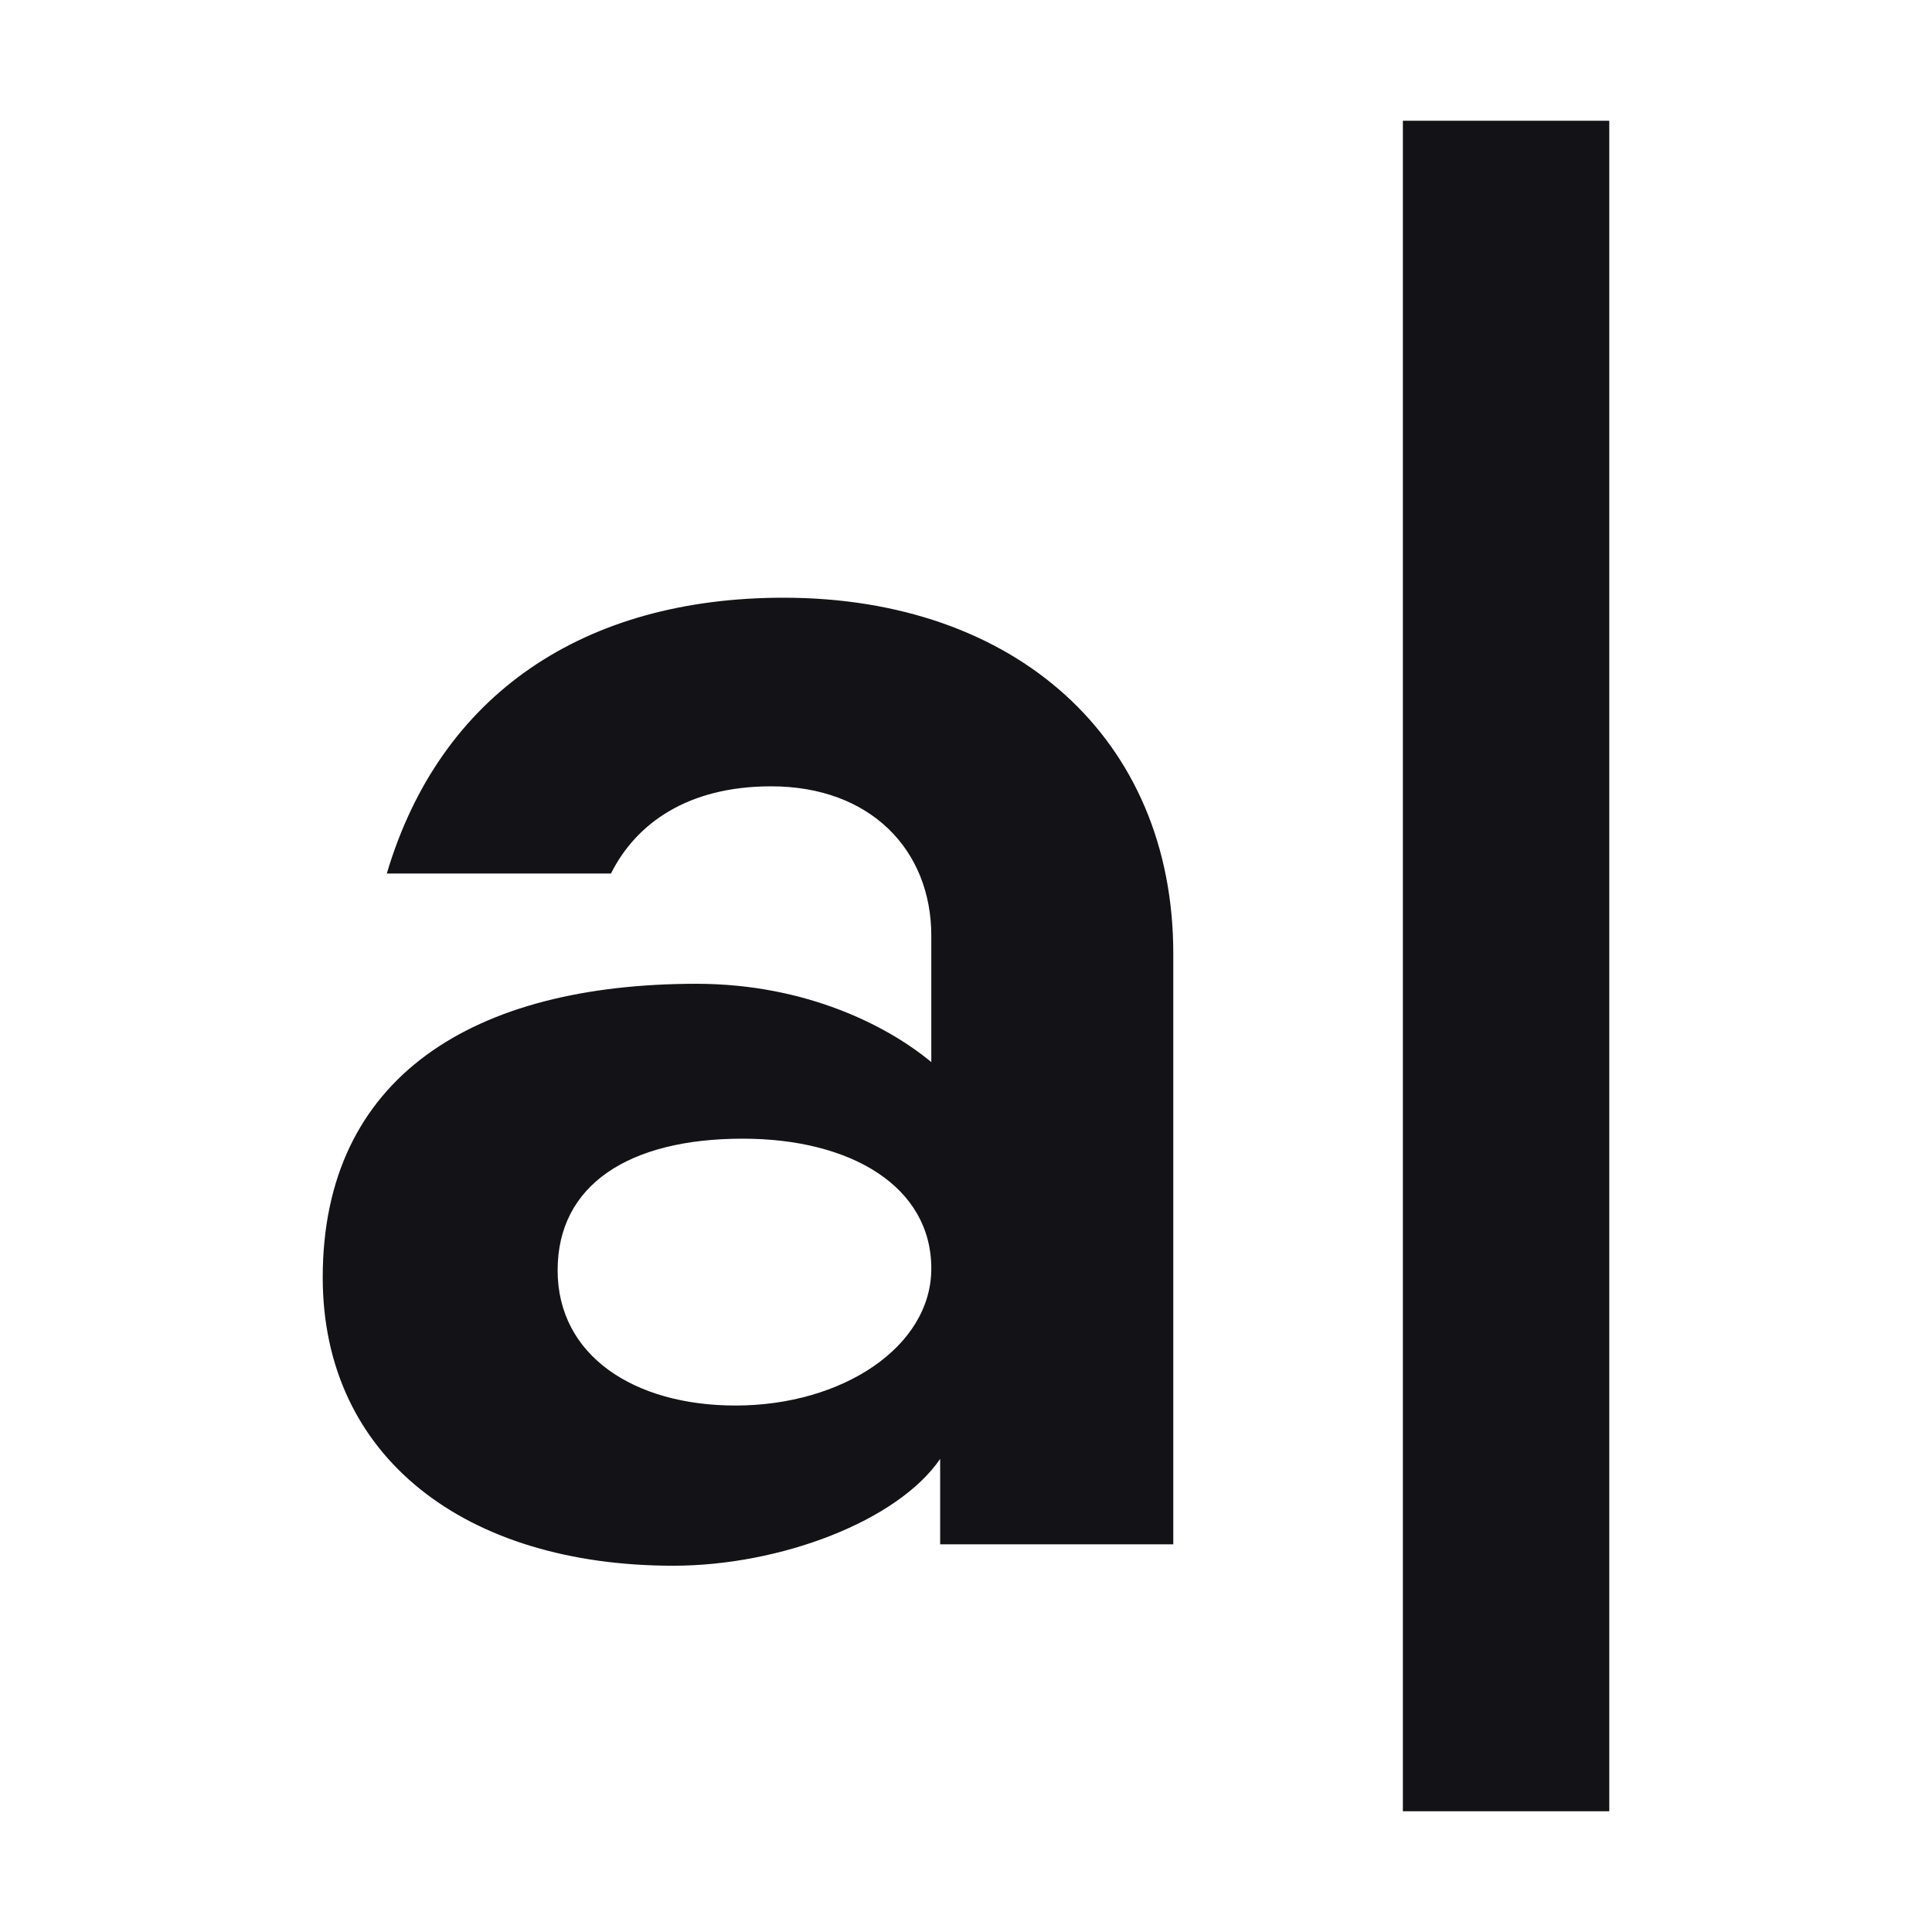 <svg width="24" height="24" viewBox="0 0 24 24" fill="none" xmlns="http://www.w3.org/2000/svg">
<path d="M17.427 22.5V1.5H19.991V22.5H17.427Z" fill="#131317"/>
<path d="M8.364 19.45C5.778 19.45 4.009 18.101 4.009 15.869C4.009 13.371 5.888 12.221 8.651 12.221C10.021 12.221 11.038 12.752 11.569 13.194V11.624C11.569 10.563 10.817 9.768 9.579 9.768C8.54 9.768 7.899 10.232 7.59 10.851H4.805C5.468 8.618 7.258 7.425 9.734 7.425C12.607 7.425 14.575 9.171 14.575 11.846V19.184H11.679V18.123C11.149 18.897 9.69 19.45 8.364 19.45ZM9.137 17.46C10.463 17.46 11.569 16.731 11.569 15.758C11.569 14.741 10.574 14.145 9.226 14.145C7.811 14.145 6.927 14.719 6.927 15.78C6.927 16.841 7.877 17.46 9.137 17.46Z" fill="#131317"/>
</svg>

